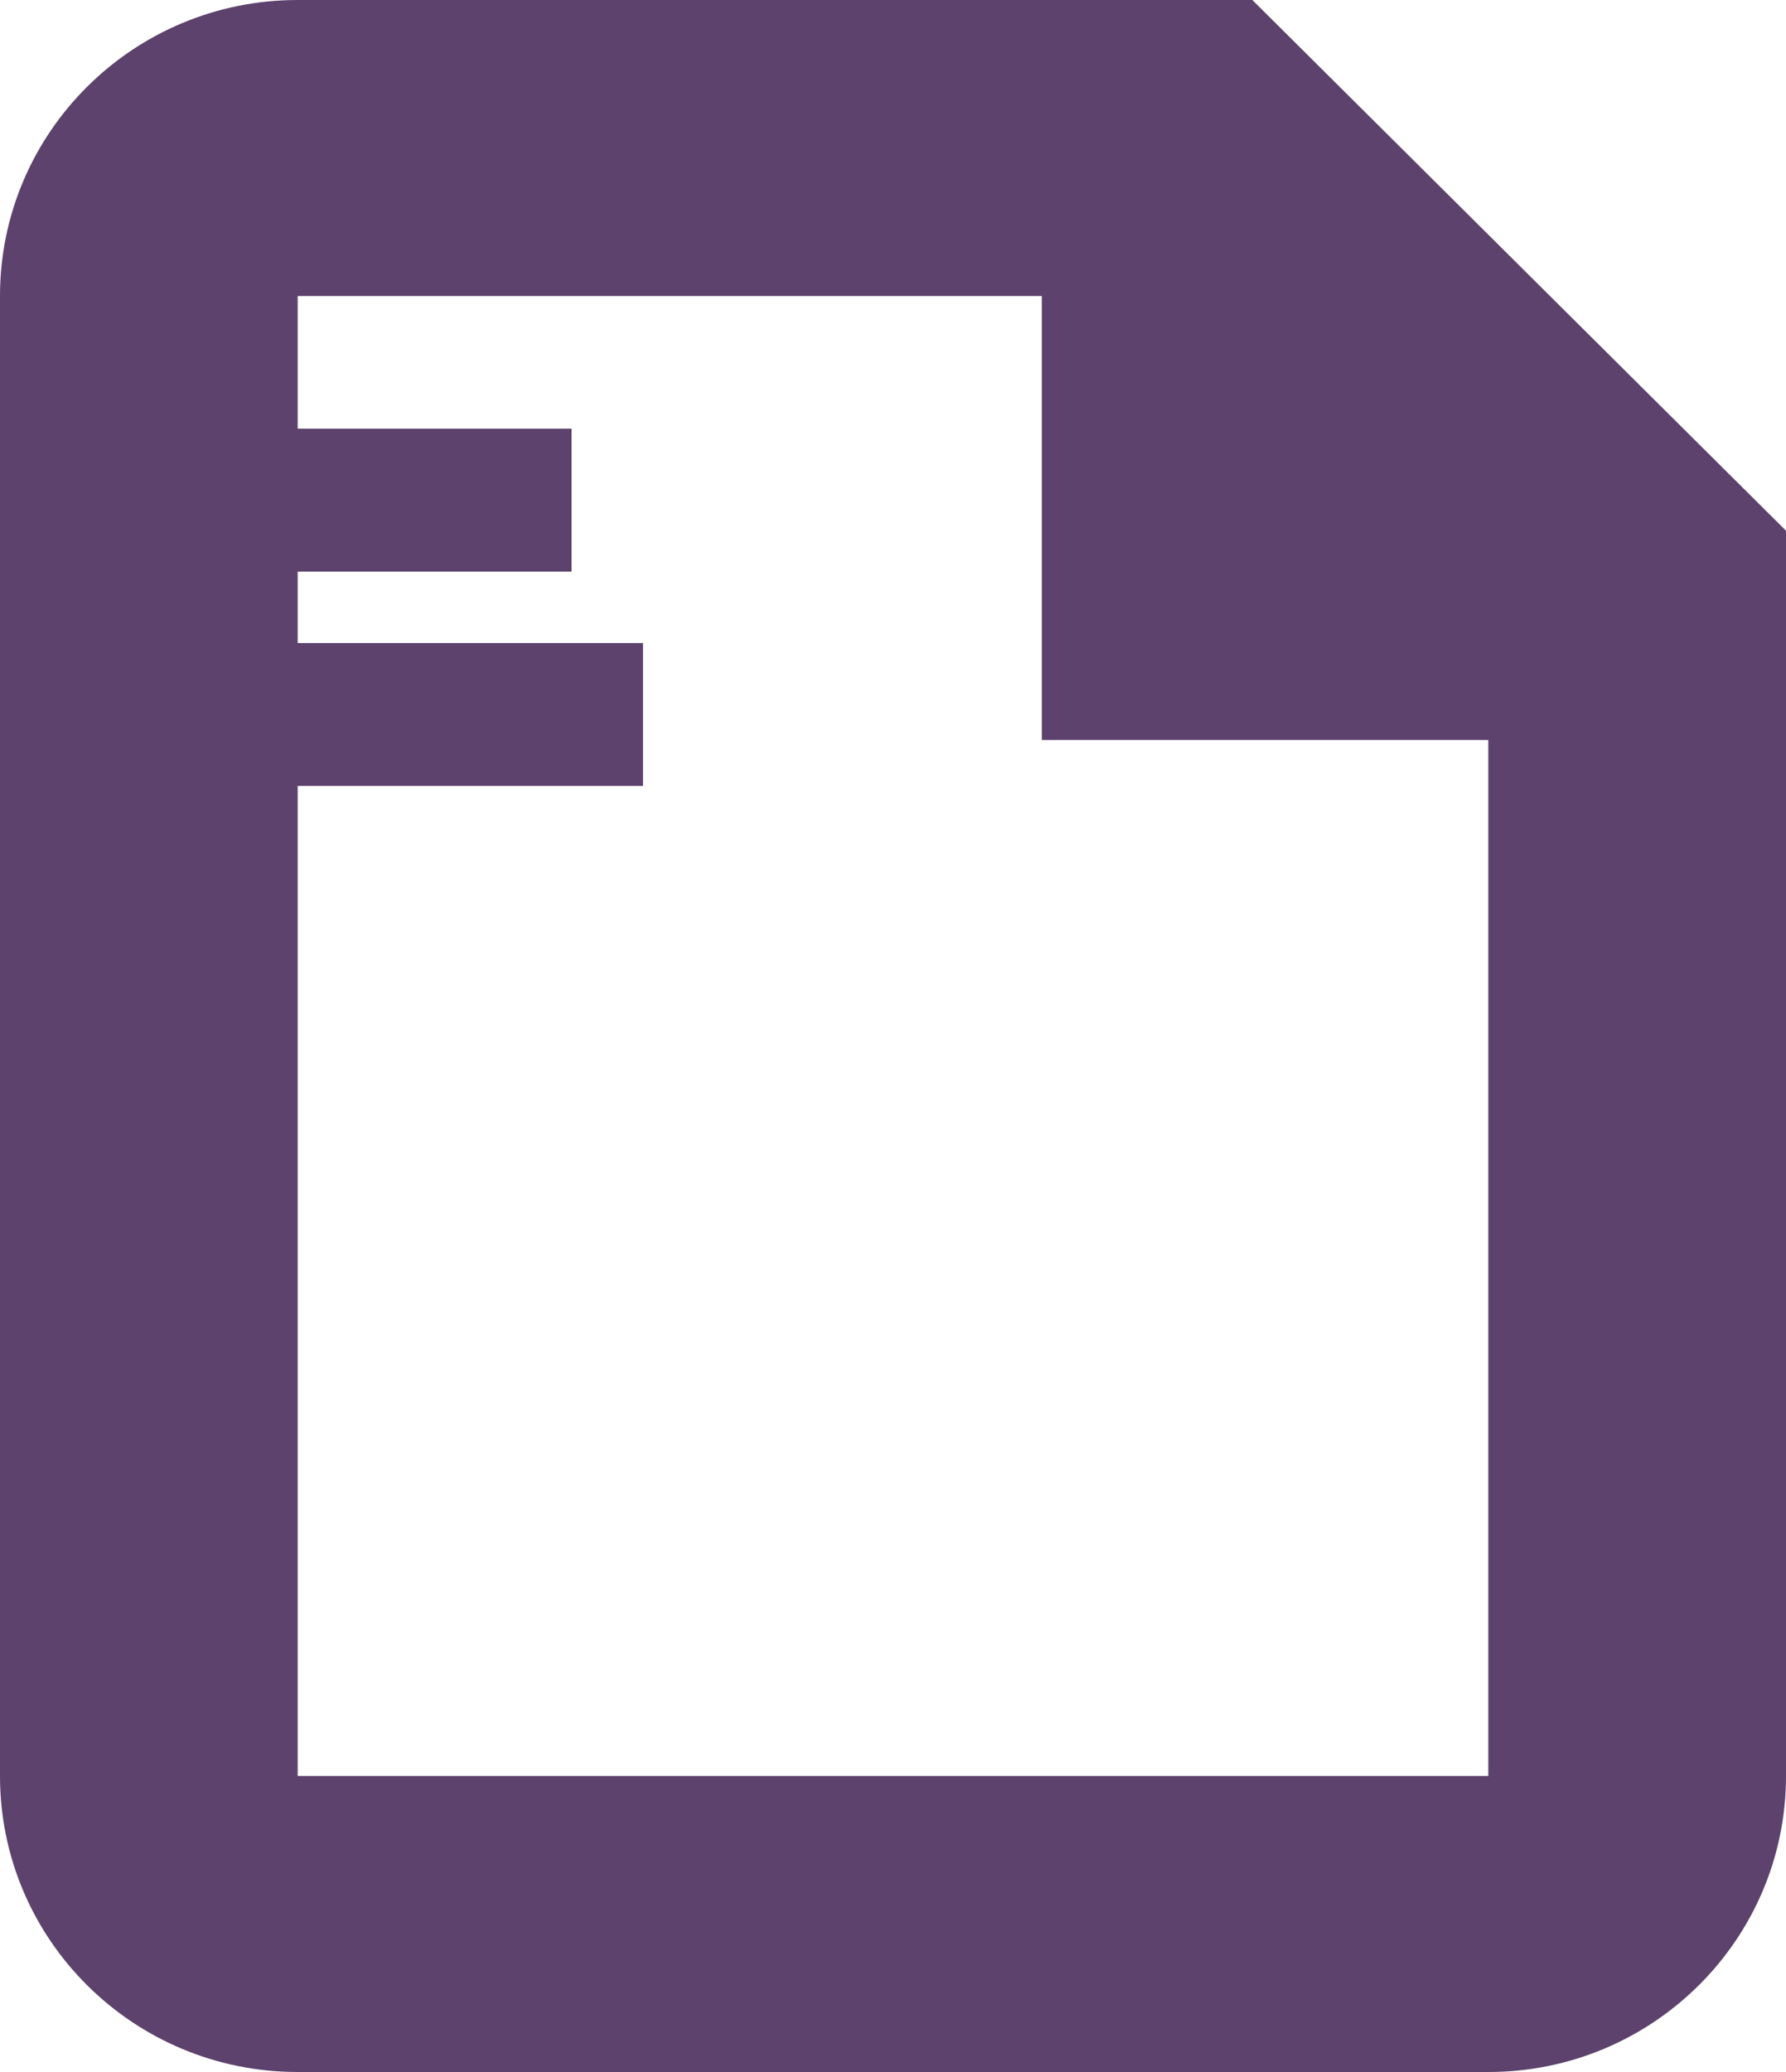 <svg width="25" height="29" viewBox="0 0 25 29" fill="none" xmlns="http://www.w3.org/2000/svg">
<path fill-rule="evenodd" clip-rule="evenodd" d="M25 24.857C25 27.145 23.134 29 20.833 29L4.167 29C1.865 29 1.74519e-06 27.145 1.54517e-06 24.857L5.45631e-06 4.143C5.25629e-06 1.855 1.865 -1.79221e-06 4.167 -1.99339e-06L17.53 -1.25427e-06L25 7.428L25 24.857ZM20.833 24.857L20.833 10.357L14.583 10.357L14.583 4.143L4.167 4.143L4.167 24.857L20.833 24.857Z" fill="#5C426C"/>
<path fill-rule="evenodd" clip-rule="evenodd" d="M8 8L3 8L3 6L8 6L8 8Z" fill="#5C426C"/>
<path fill-rule="evenodd" clip-rule="evenodd" d="M9 11L3 11L3 9L9 9V11Z" fill="#5C426C"/>
</svg>
